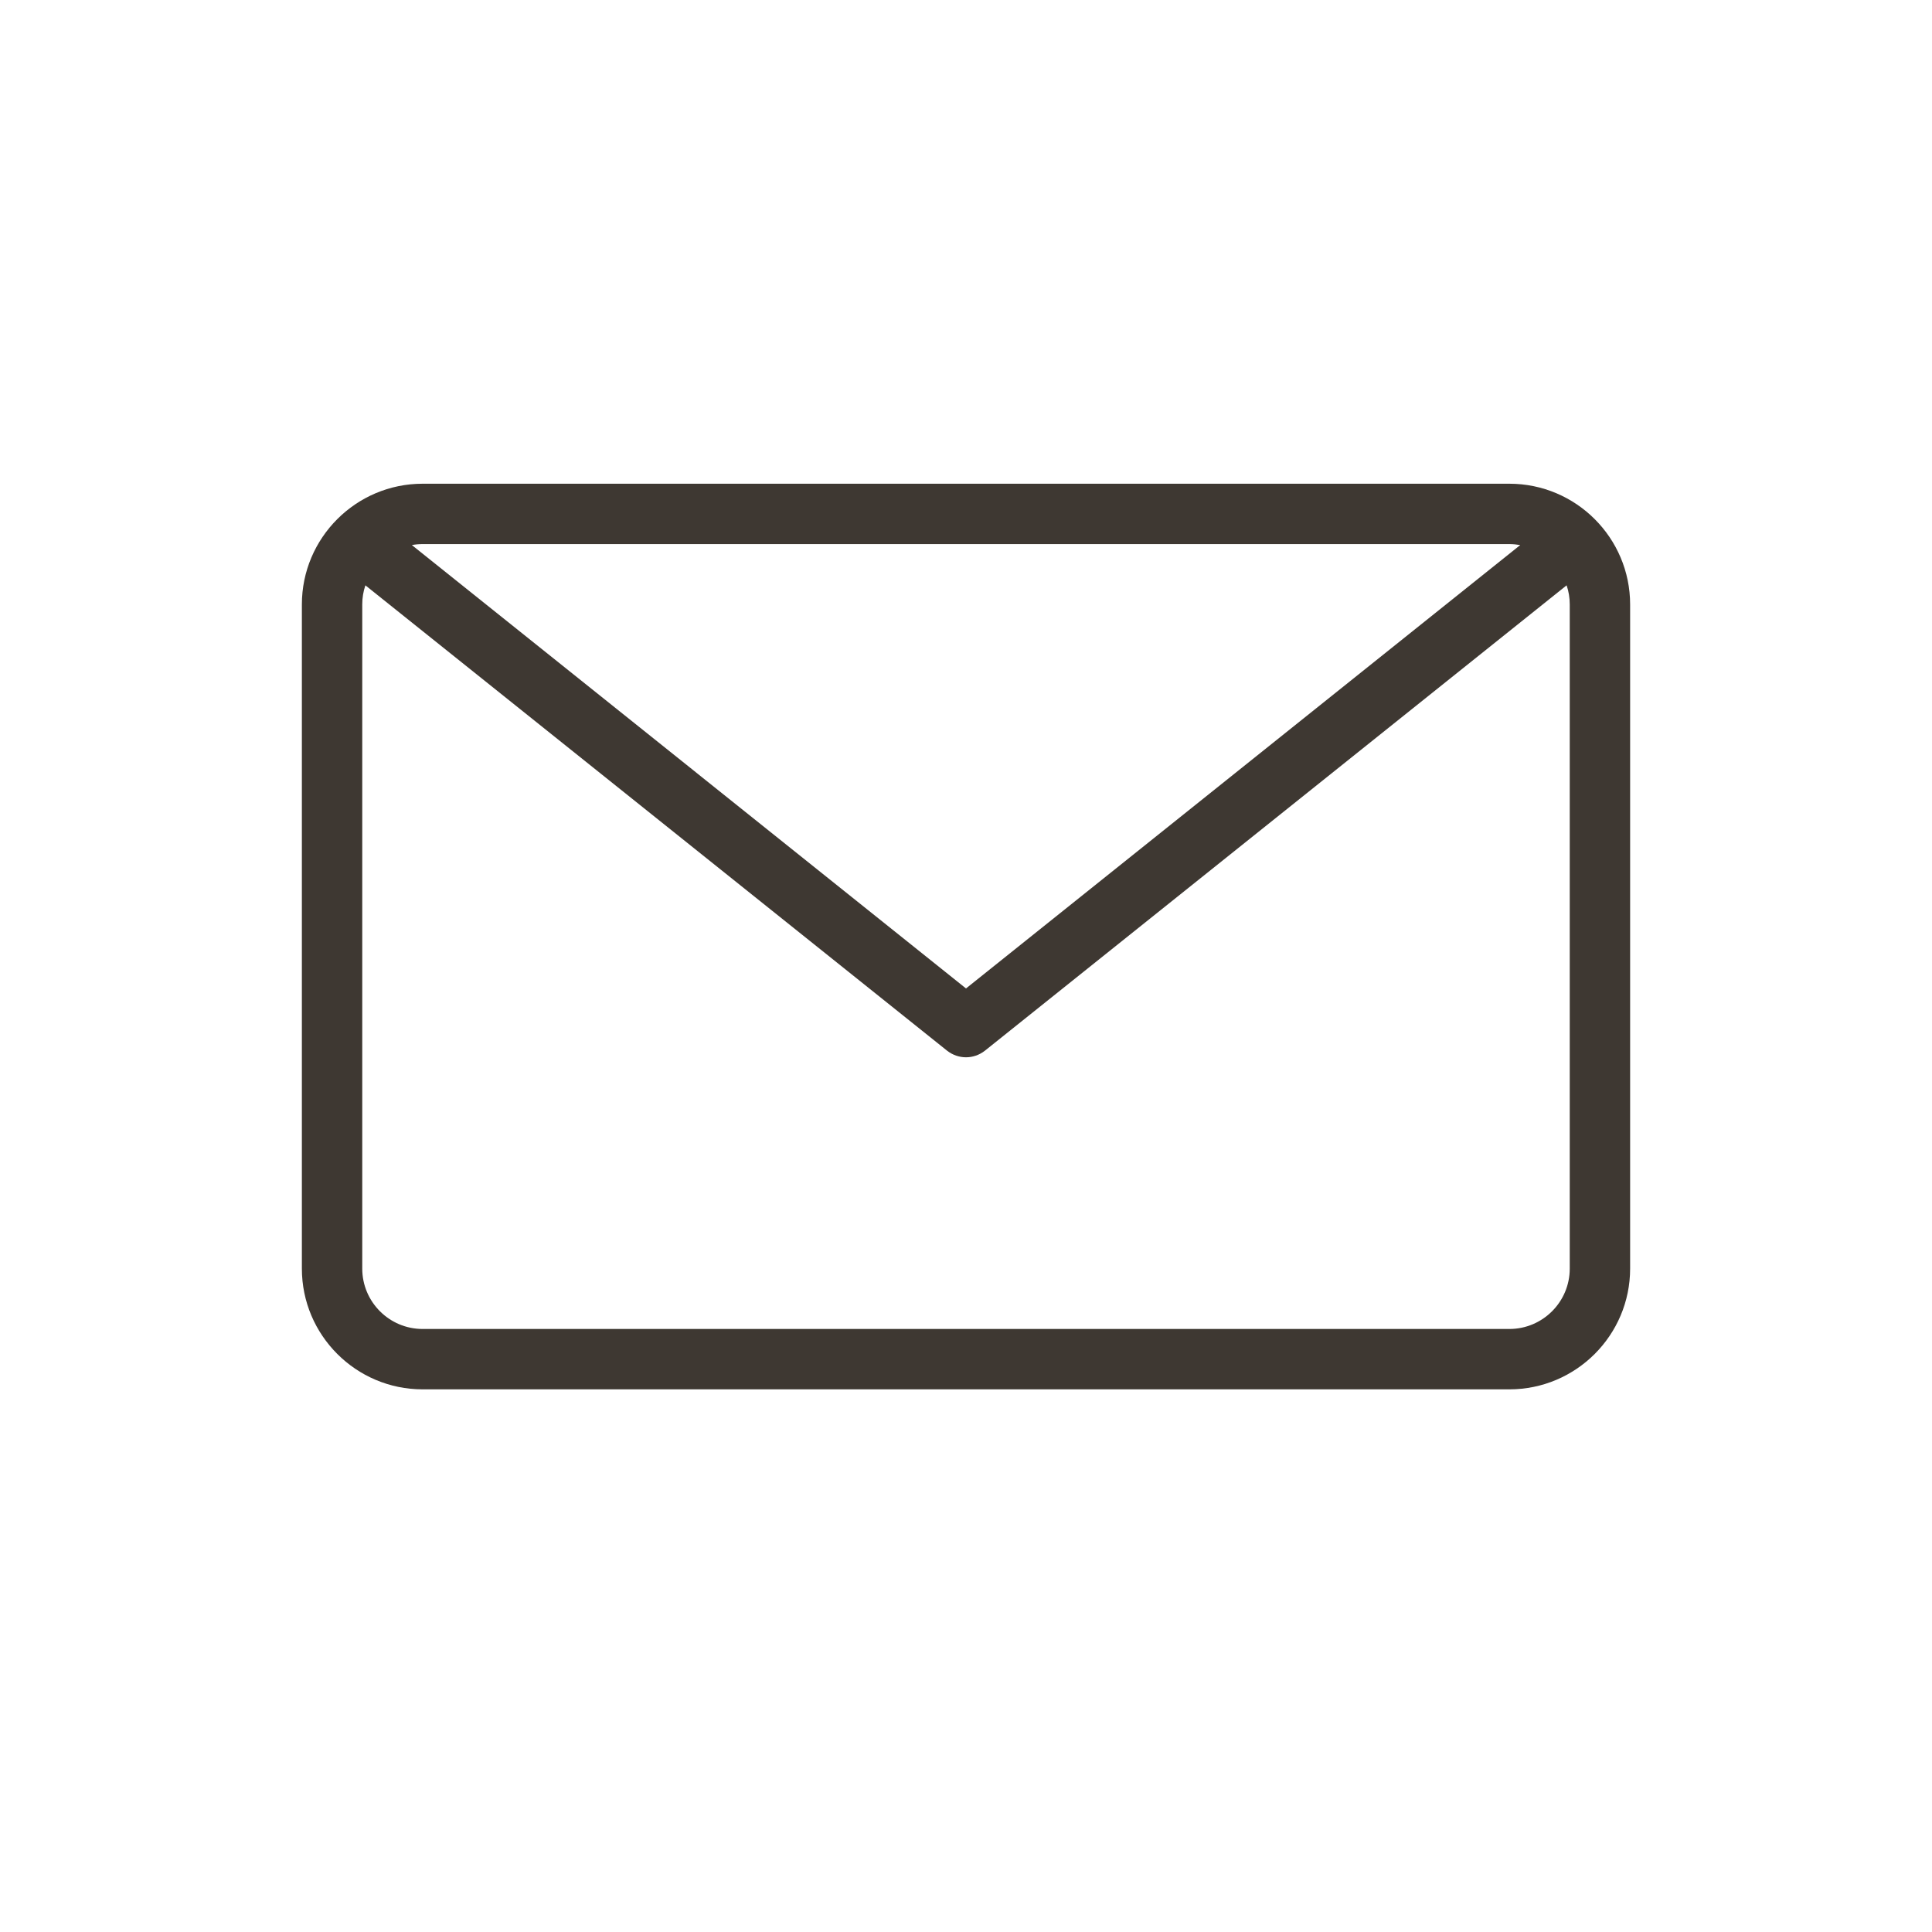 <svg width="32" height="32" viewBox="0 0 32 32" fill="none" xmlns="http://www.w3.org/2000/svg">
<path fill-rule="evenodd" clip-rule="evenodd" d="M27 21.012C27 22.115 26.103 23.012 25 23.012H7C5.897 23.012 5 22.115 5 21.012V10.012C5 8.909 5.897 8.012 7 8.012H25C26.103 8.012 27 8.909 27 10.012V21.012ZM6.052 9.695C6.018 9.794 6 9.901 6 10.012V21.012C6 21.563 6.448 22.012 7 22.012H25C25.552 22.012 26 21.563 26 21.012V10.012C26 9.901 25.982 9.794 25.948 9.695L16.313 17.403C16.221 17.475 16.11 17.512 16 17.512C15.89 17.512 15.779 17.475 15.687 17.403L6.052 9.695ZM6.822 9.028C6.879 9.017 6.939 9.012 7 9.012H25C25.061 9.012 25.122 9.018 25.18 9.028L16 16.372L6.822 9.028Z" fill="#3E3832"/>
</svg>
